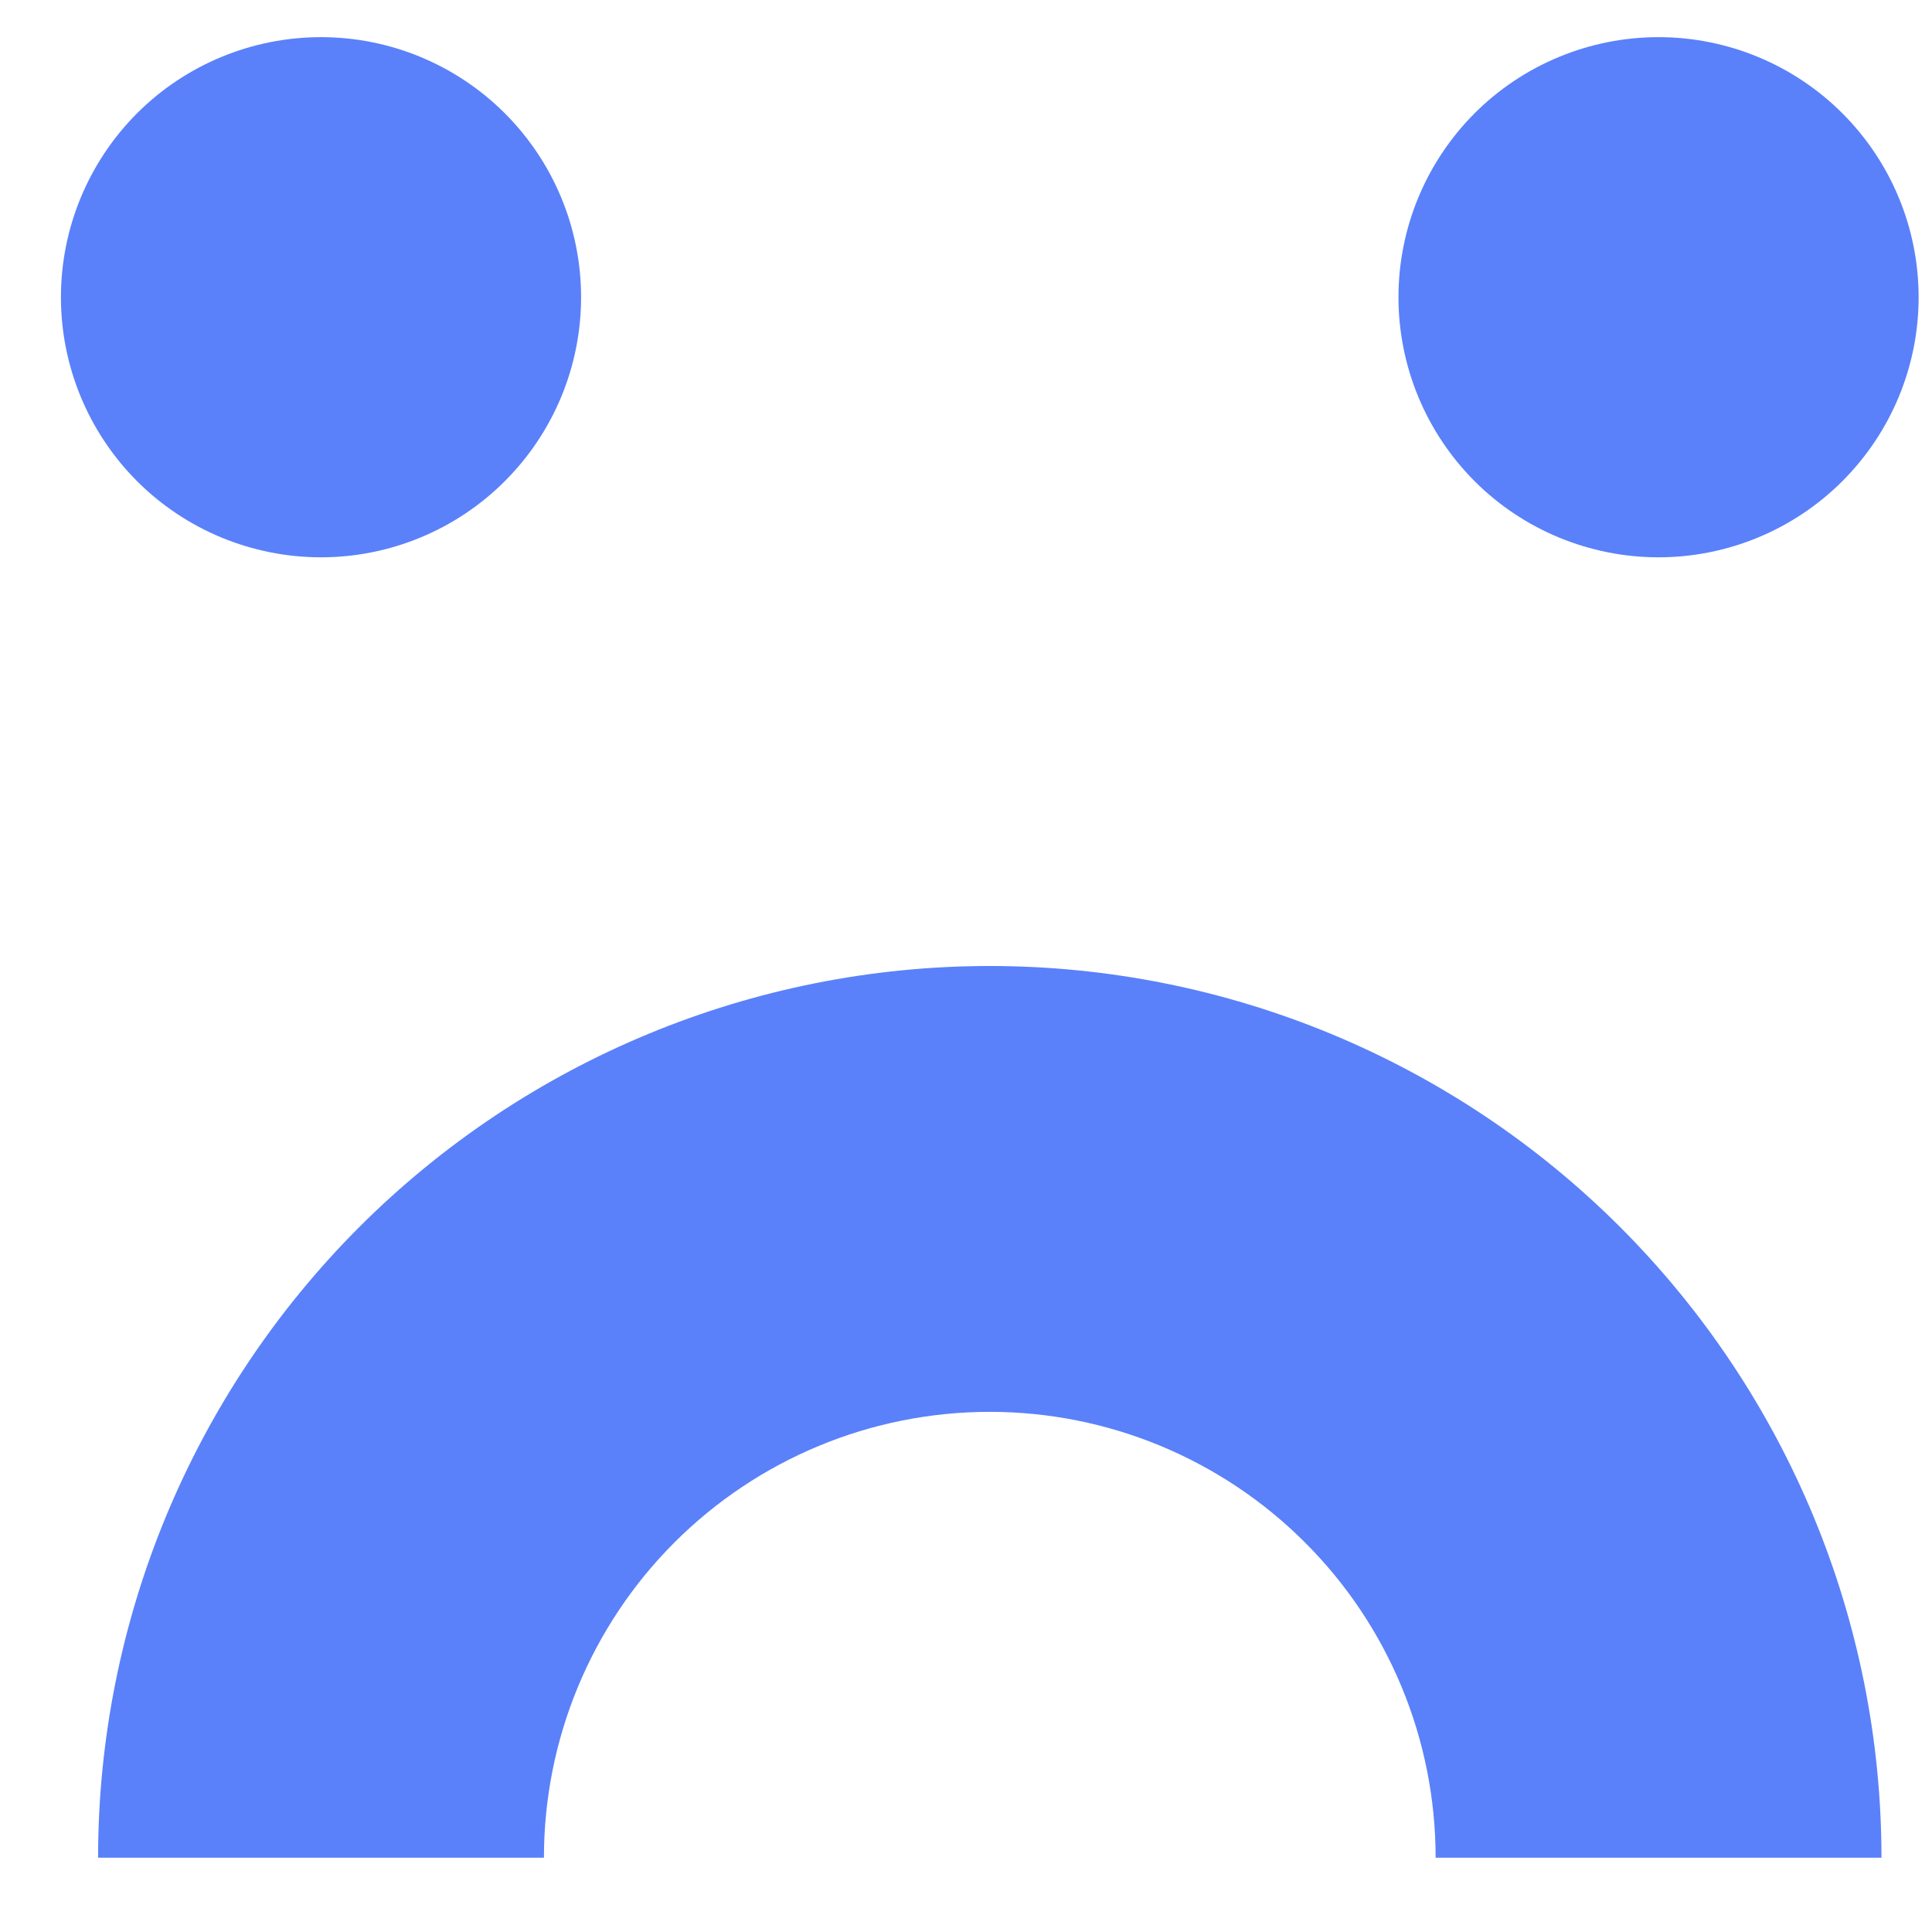 <svg width="13" height="13" viewBox="0 0 13 13" fill="none" xmlns="http://www.w3.org/2000/svg">
<path d="M2.16 3.5C2.557 3.5 2.939 3.342 3.22 3.061C3.502 2.779 3.66 2.398 3.66 2C3.66 1.602 3.502 1.221 3.22 0.939C2.939 0.658 2.557 0.5 2.16 0.5C1.762 0.5 1.38 0.658 1.099 0.939C0.818 1.221 0.66 1.602 0.66 2C0.66 2.398 0.818 2.779 1.099 3.061C1.38 3.342 1.762 3.5 2.16 3.5ZM12.66 2C12.66 2.398 12.502 2.779 12.22 3.061C11.939 3.342 11.557 3.5 11.16 3.5C10.762 3.5 10.38 3.342 10.099 3.061C9.818 2.779 9.66 2.398 9.66 2C9.66 1.602 9.818 1.221 10.099 0.939C10.38 0.658 10.762 0.5 11.16 0.5C11.557 0.5 11.939 0.658 12.22 0.939C12.502 1.221 12.66 1.602 12.66 2Z" fill="#5A81FA" stroke="#5A81FA" stroke-width="0.5"/>
<path d="M8.781 10.379C9.344 10.941 9.66 11.704 9.66 12.5L12.66 12.5C12.66 10.909 12.027 9.383 10.902 8.257C9.777 7.132 8.251 6.5 6.66 6.5C5.068 6.5 3.542 7.132 2.417 8.257C1.292 9.383 0.66 10.909 0.66 12.5L3.66 12.5C3.66 11.704 3.976 10.941 4.538 10.379C5.101 9.816 5.864 9.5 6.66 9.5C7.455 9.5 8.218 9.816 8.781 10.379Z" fill="#5A81FA"/>
</svg>
